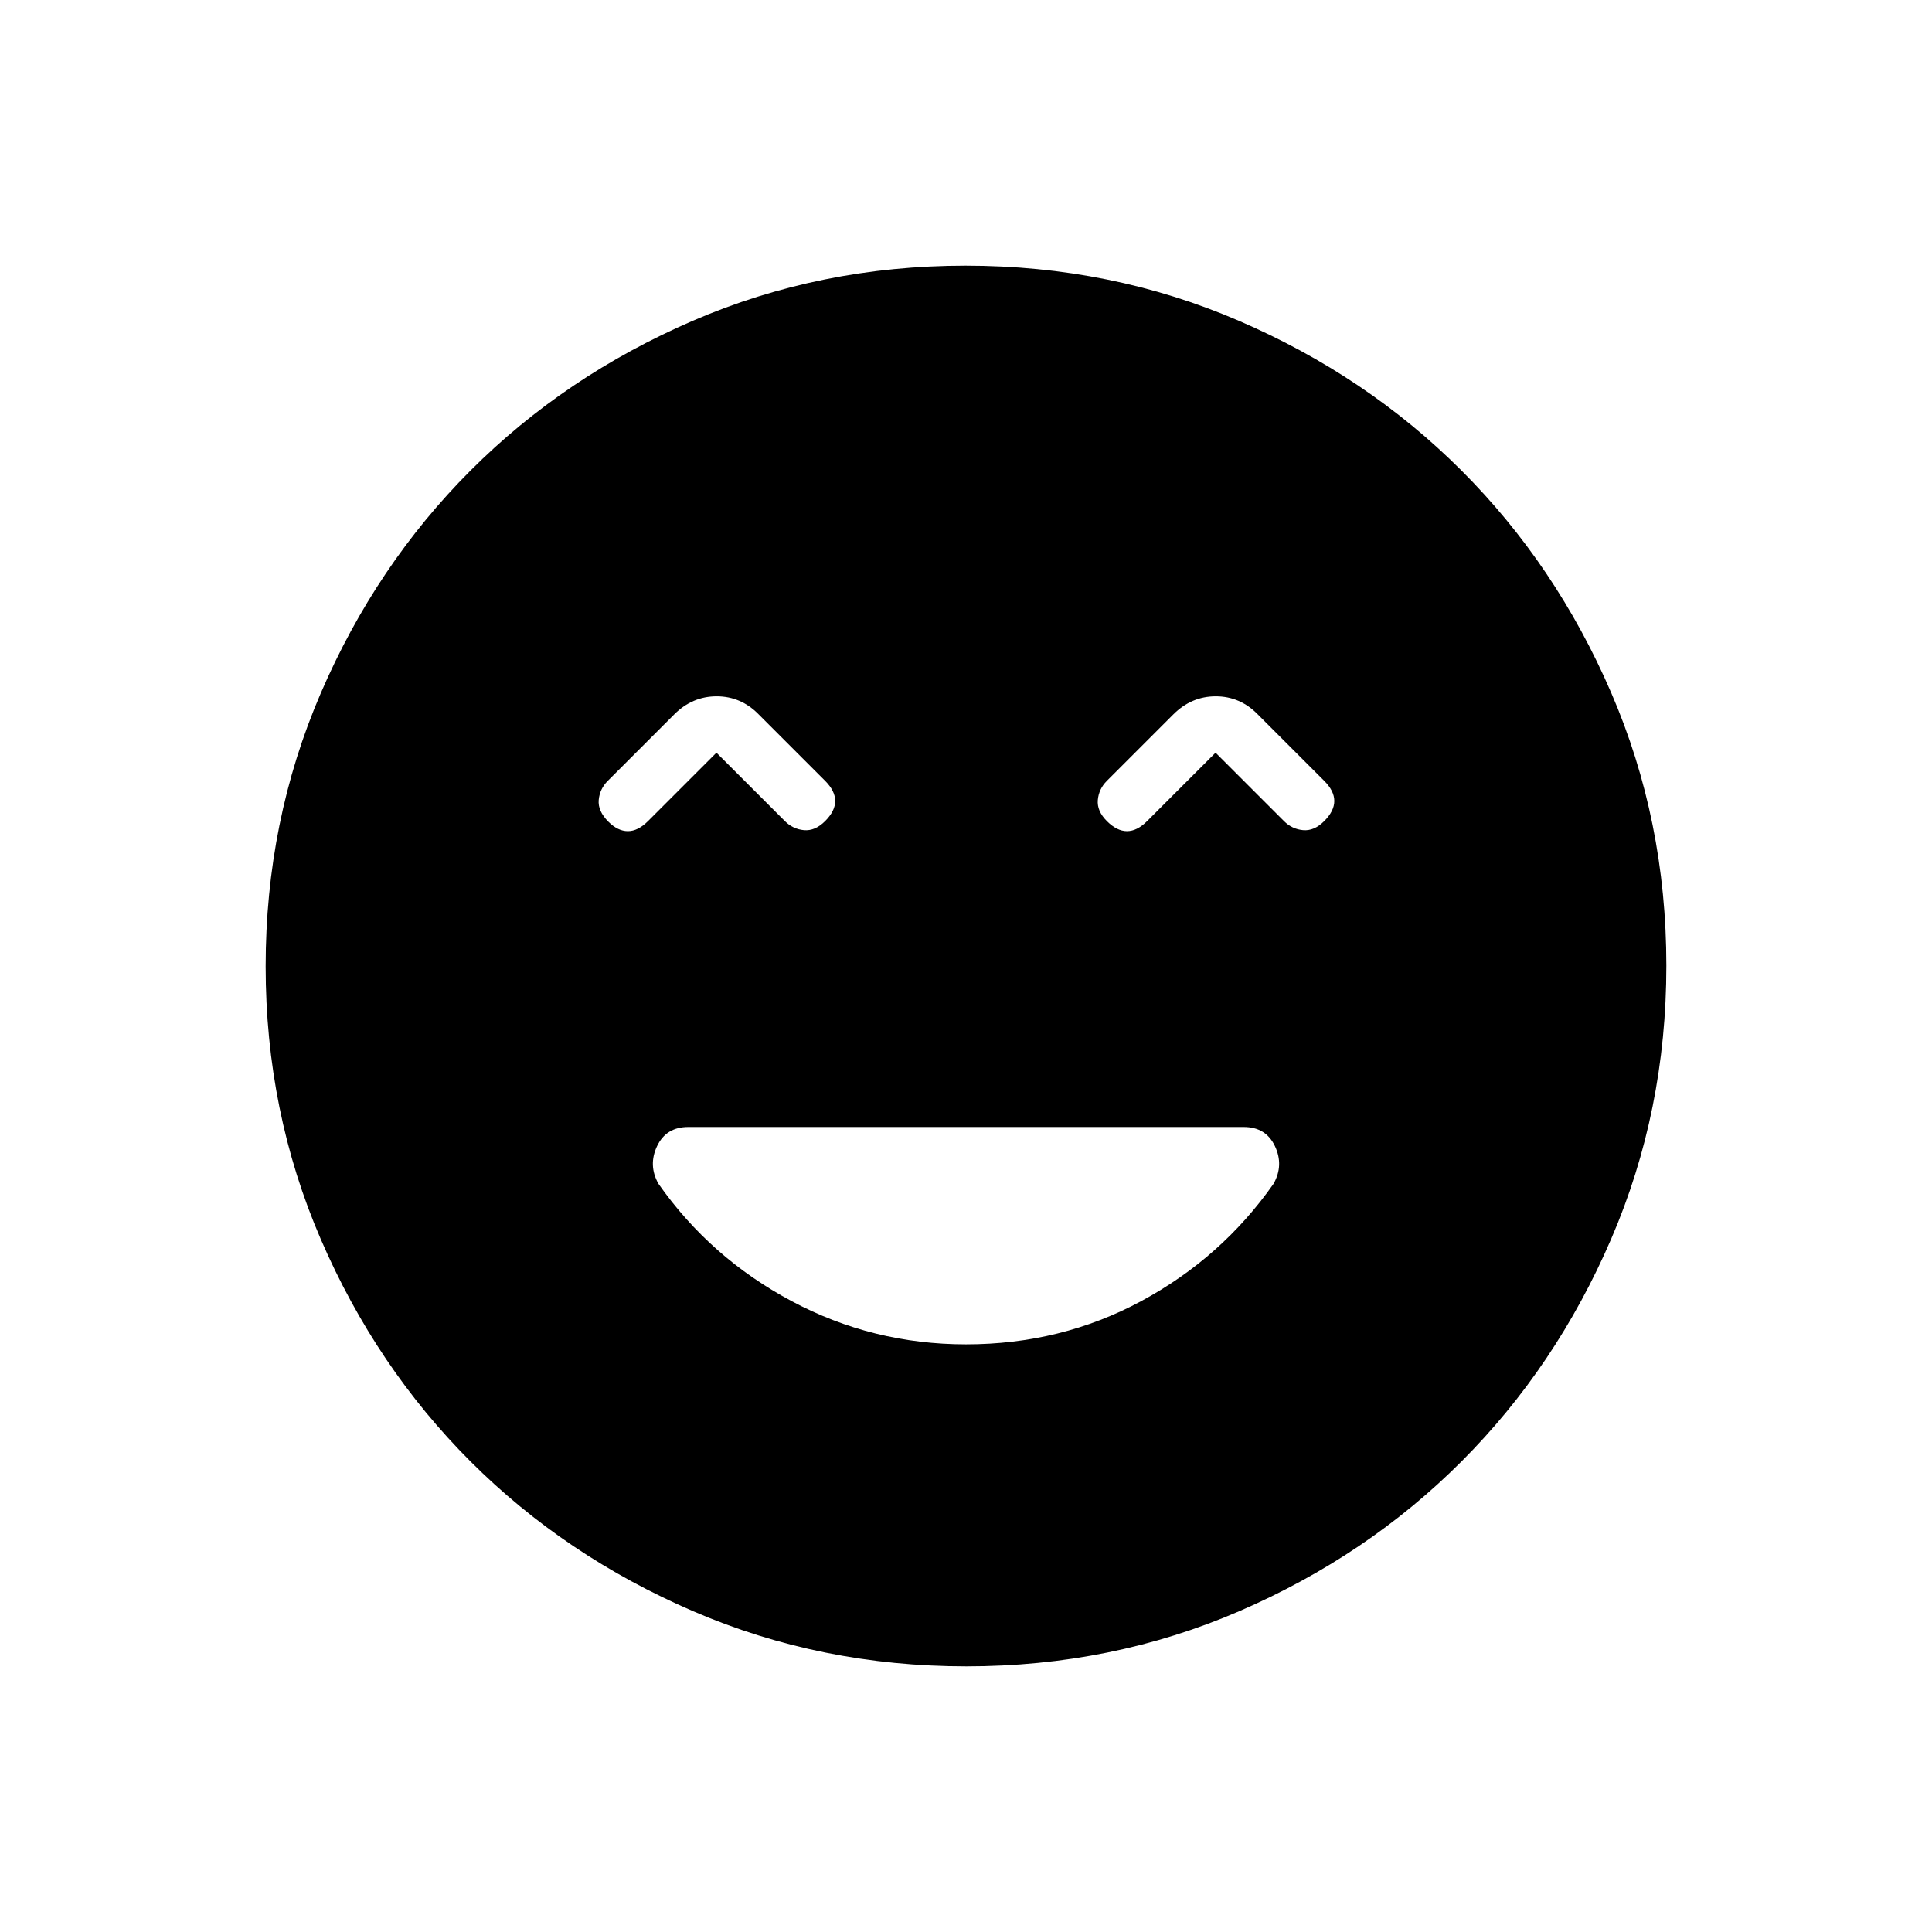 <svg xmlns="http://www.w3.org/2000/svg" height="24" viewBox="0 -960 960 960" width="24"><path d="M480-292q47.22 0 87.11-21.5t65.72-58.3q5.17-9.2.67-18.7T618-400H342q-11 0-15.5 9.5t.67 18.7Q353-335 393.3-313.5T480-292ZM356-586l34 34q4 4 9.5 4.5T410-552q5-5 5-10t-5-10l-33-33q-8.8-9-20.9-9-12.1 0-21.1 9l-33 33q-4 4-4.5 9.5t4.79 10.79Q307-547 312-547q5 0 10-5l34-34Zm248 0 34 34q4 4 9.5 4.5T658-552q5-5 5-10t-5-10l-33-33q-8.8-9-20.9-9-12.1 0-21.1 9l-33 33q-4 4-4.5 9.5T550-552q5 5 10 5t10-5l34-34ZM480.17-132q-72.17 0-135.73-27.39-63.56-27.39-110.57-74.35-47.02-46.96-74.44-110.43Q132-407.65 132-479.83q0-72.17 27.39-135.73 27.39-63.56 74.35-110.57 46.96-47.02 110.43-74.44Q407.65-828 479.83-828q72.17 0 135.73 27.39 63.56 27.39 110.57 74.35 47.02 46.96 74.44 110.43Q828-552.35 828-480.17q0 72.17-27.39 135.73-27.39 63.56-74.35 110.57-46.96 47.02-110.43 74.44Q552.35-132 480.17-132Z"/></svg>